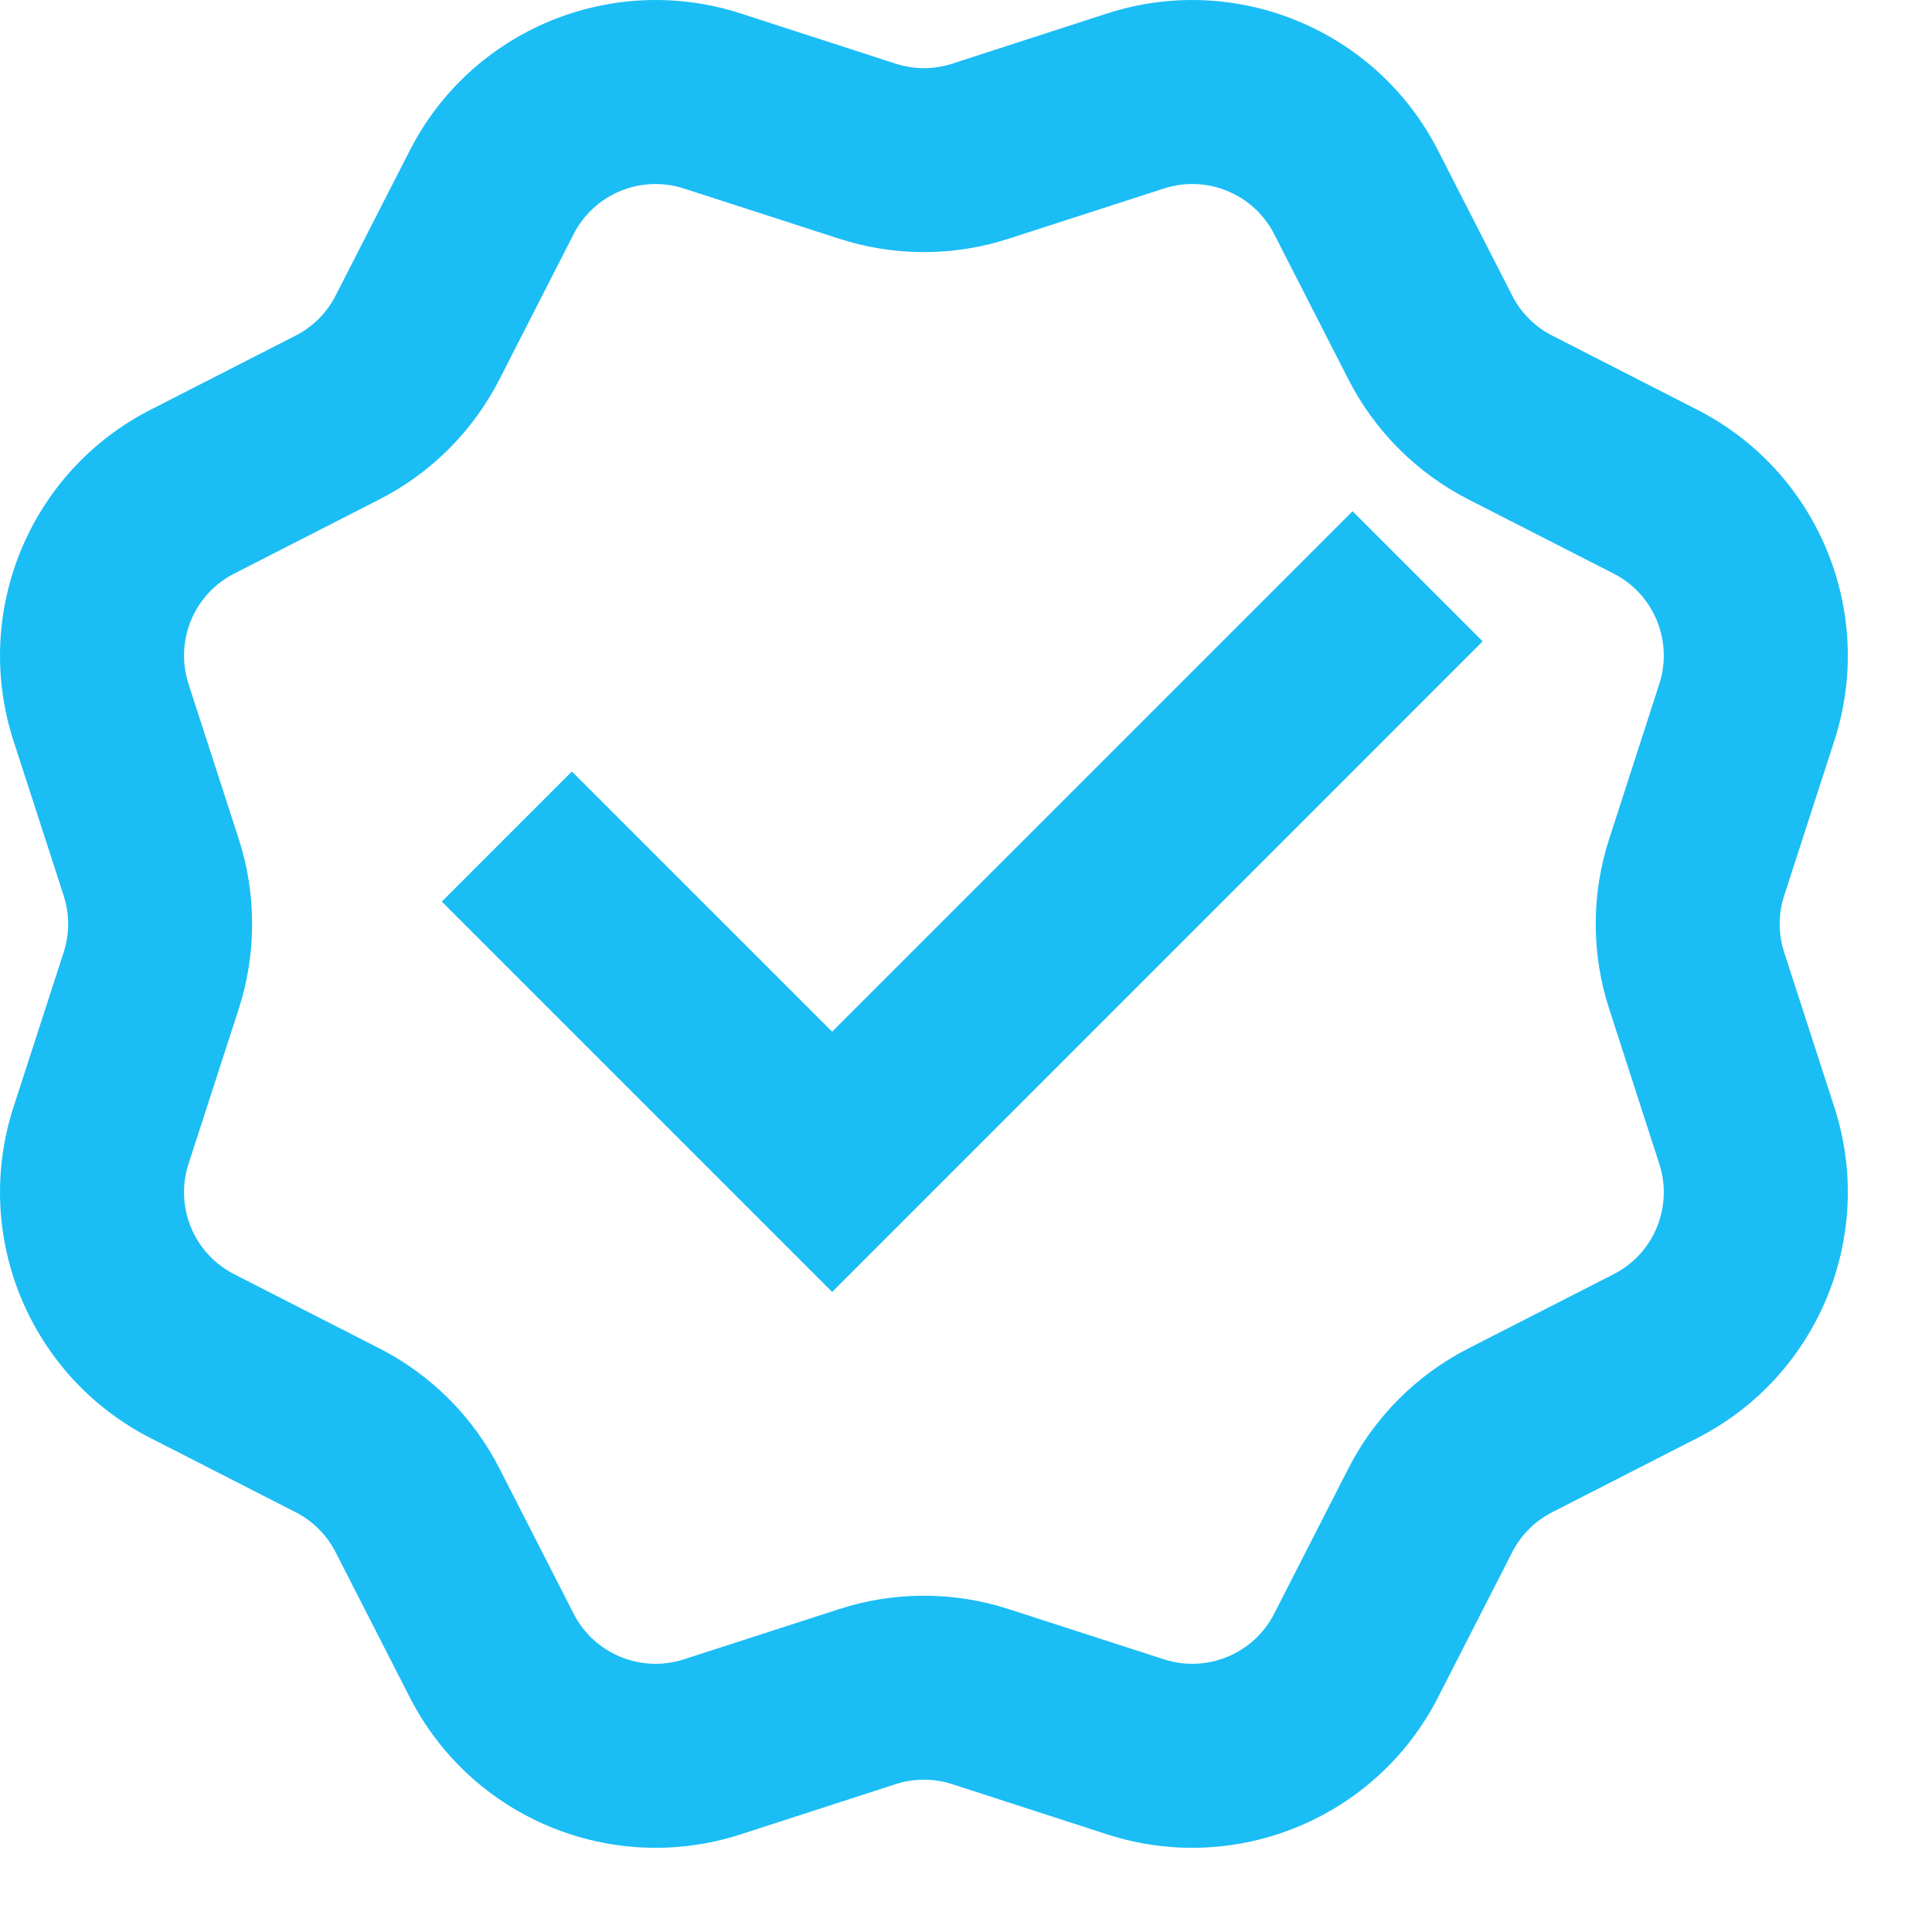 <svg width="21" height="21" viewBox="0 0 21 21" fill="none" xmlns="http://www.w3.org/2000/svg">
<path d="M8.05 0.146C6.648 -0.307 5.124 0.324 4.454 1.636L3.648 3.213C3.553 3.4 3.4 3.553 3.213 3.648L1.636 4.454C0.324 5.124 -0.307 6.648 0.146 8.05L0.692 9.735C0.757 9.935 0.757 10.15 0.692 10.351L0.146 12.036C-0.307 13.437 0.324 14.961 1.636 15.631L3.213 16.437C3.4 16.532 3.553 16.685 3.648 16.872L4.454 18.449C5.124 19.761 6.648 20.392 8.05 19.939L9.735 19.393C9.935 19.328 10.15 19.328 10.35 19.393L12.035 19.939C13.437 20.392 14.961 19.761 15.631 18.449L16.437 16.872C16.532 16.685 16.685 16.532 16.872 16.437L18.449 15.631C19.761 14.961 20.392 13.437 19.939 12.036L19.393 10.351C19.328 10.15 19.328 9.935 19.393 9.735L19.939 8.05C20.392 6.648 19.761 5.124 18.449 4.454L16.872 3.648C16.685 3.553 16.532 3.4 16.437 3.213L15.631 1.636C14.961 0.324 13.437 -0.307 12.035 0.146L10.35 0.692C10.15 0.757 9.935 0.757 9.735 0.692L8.05 0.146ZM6.235 2.545C6.458 2.108 6.966 1.898 7.434 2.049L9.119 2.594C9.719 2.789 10.366 2.789 10.966 2.594L12.651 2.049C13.119 1.898 13.627 2.108 13.85 2.545L14.656 4.123C14.943 4.685 15.4 5.142 15.962 5.429L17.54 6.235C17.977 6.458 18.187 6.966 18.036 7.434L17.491 9.119C17.296 9.719 17.296 10.366 17.491 10.966L18.036 12.651C18.187 13.119 17.977 13.627 17.54 13.85L15.962 14.656C15.4 14.943 14.943 15.4 14.656 15.962L13.85 17.54C13.627 17.977 13.119 18.187 12.651 18.036L10.966 17.491C10.366 17.296 9.719 17.296 9.119 17.491L7.434 18.036C6.966 18.187 6.458 17.977 6.235 17.54L5.429 15.962C5.142 15.4 4.685 14.943 4.123 14.656L2.545 13.85C2.108 13.627 1.898 13.119 2.049 12.651L2.595 10.966C2.789 10.366 2.789 9.719 2.595 9.119L2.049 7.434C1.898 6.966 2.108 6.458 2.545 6.235L4.123 5.429C4.685 5.142 5.142 4.685 5.429 4.123L6.235 2.545ZM4.802 9.8L9.045 14.043L16.116 6.971L14.702 5.557L9.045 11.214L6.216 8.386L4.802 9.8Z" fill="#1BBDF5"/>
</svg>
